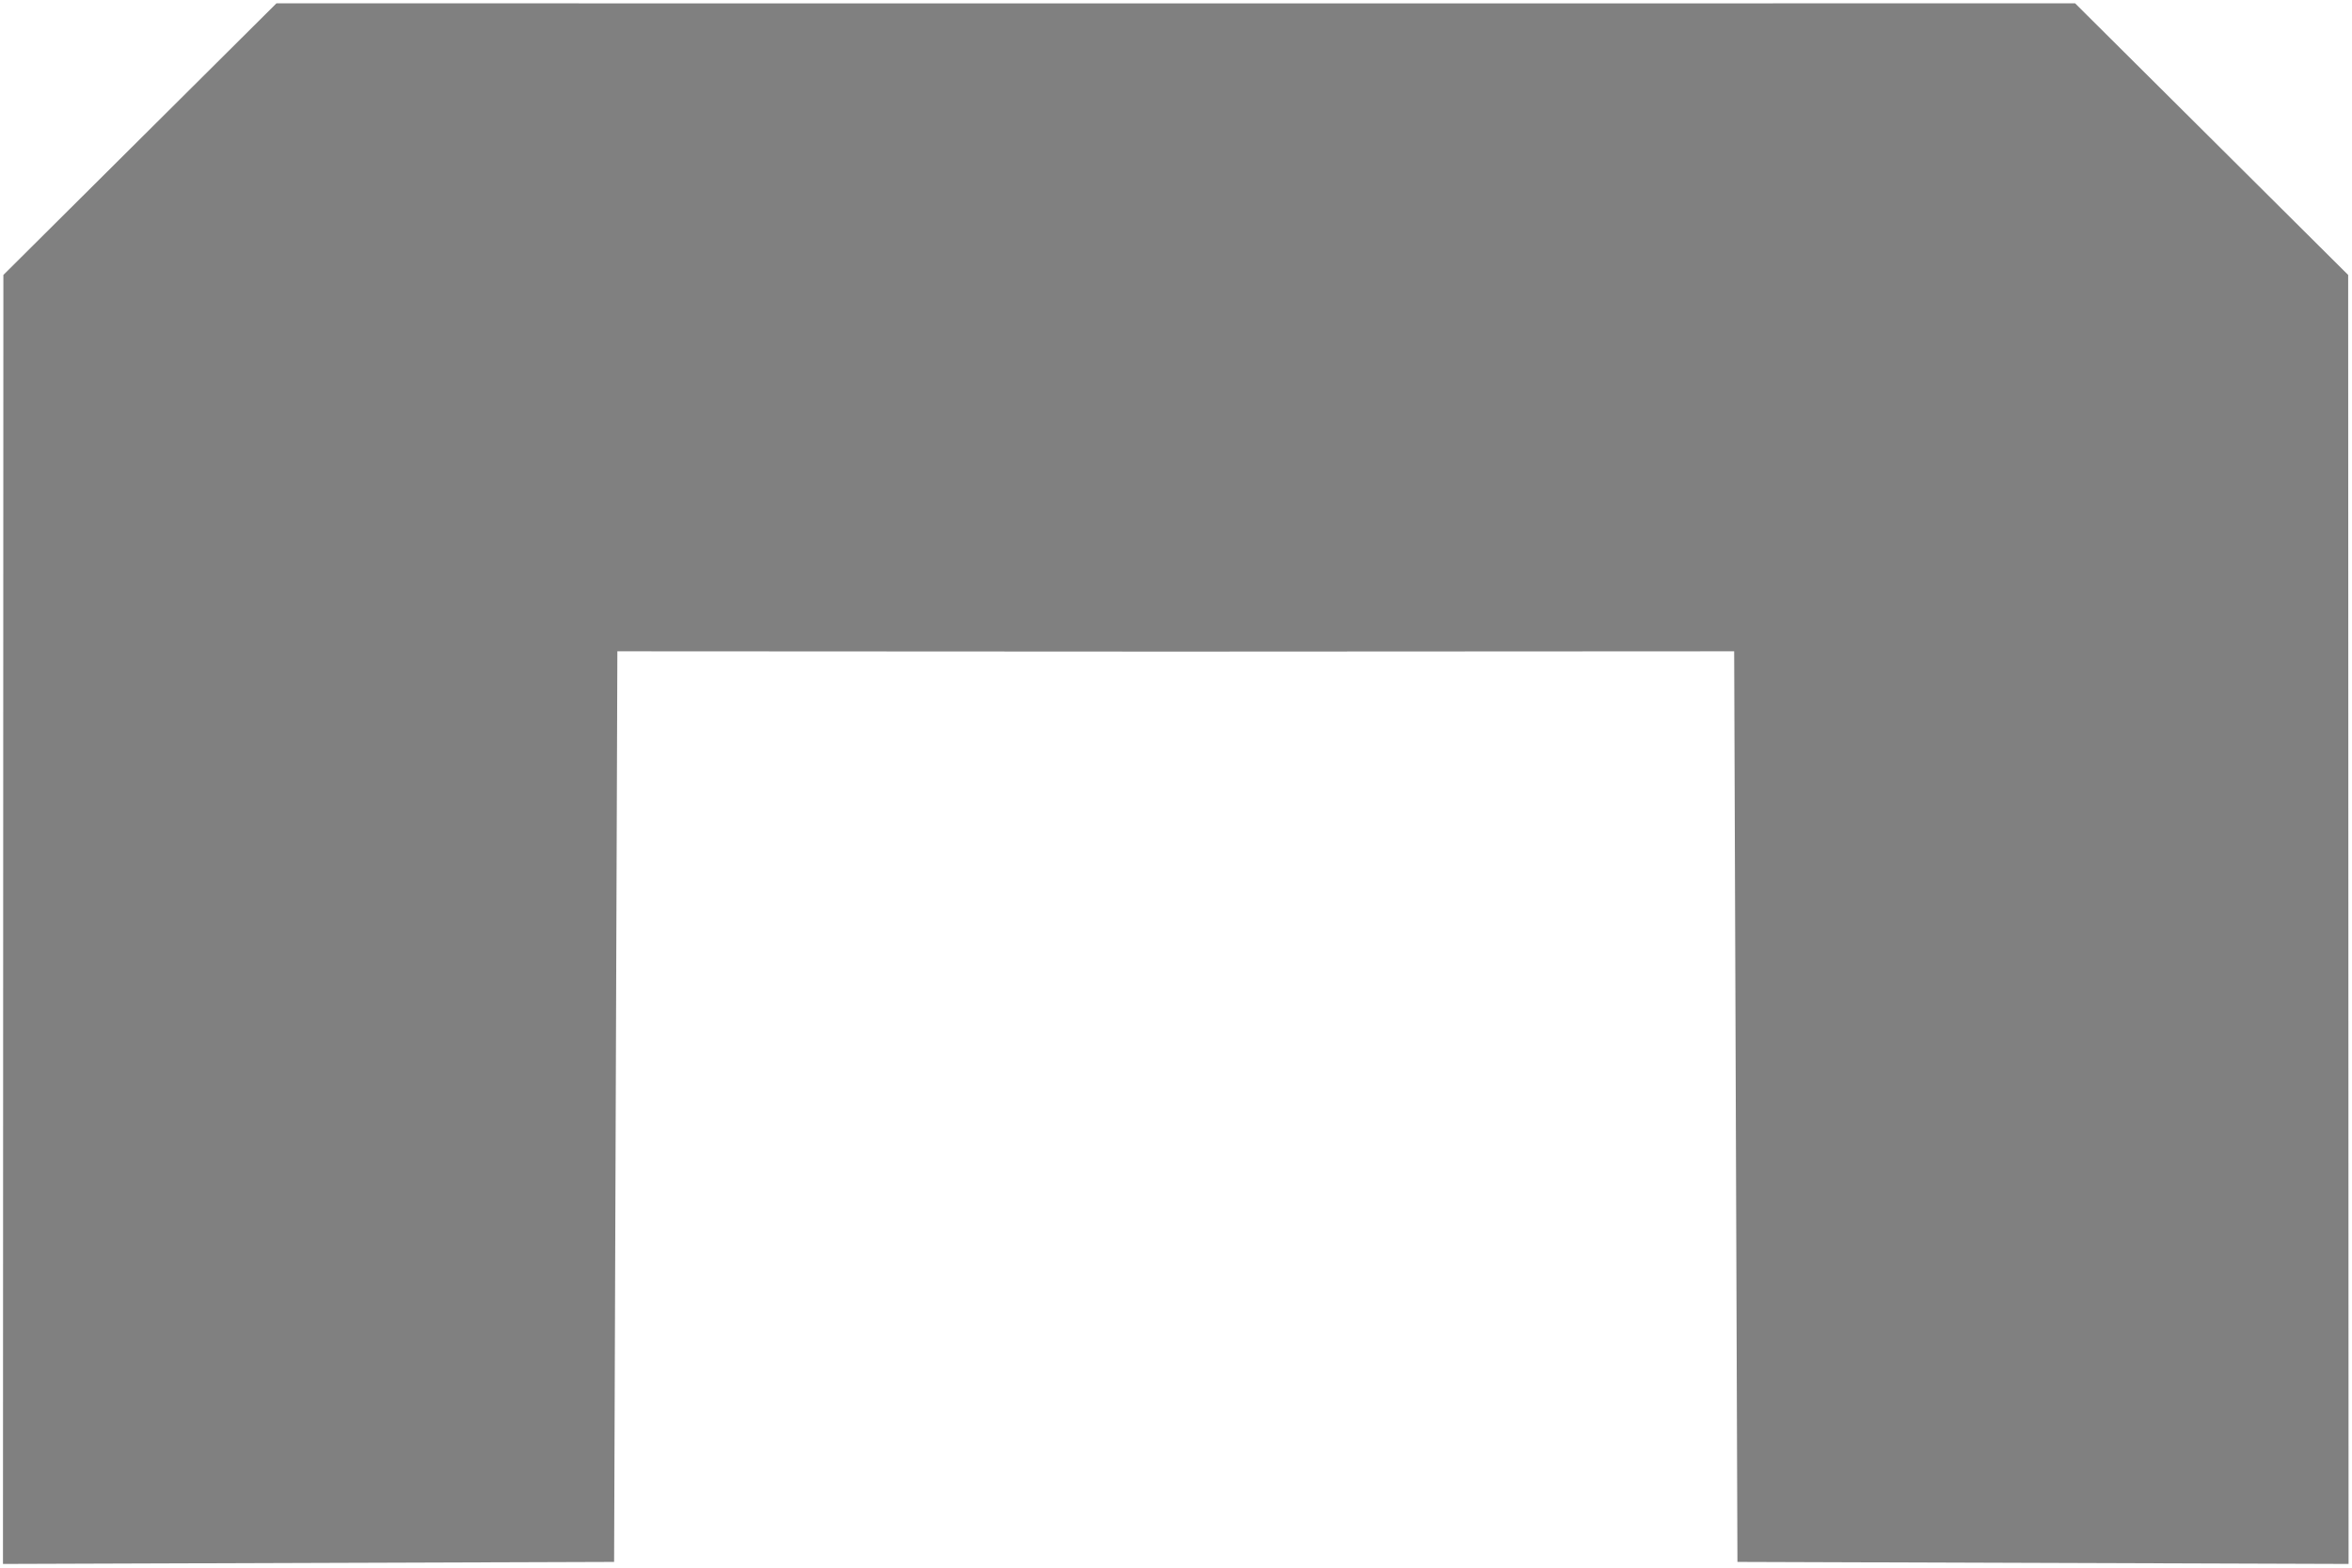 <?xml version="1.0" encoding="UTF-8" standalone="no"?>
<!-- Created with Inkscape (http://www.inkscape.org/) -->

<svg
   width="60mm"
   height="40mm"
   viewBox="0 0 60 40"
   version="1.1"
   id="SVGRoot"
   inkscape:version="1.1.2 (0a00cf5339, 2022-02-04)"
   sodipodi:docname="comb.svg"
   xmlns:inkscape="http://www.inkscape.org/namespaces/inkscape"
   xmlns:sodipodi="http://sodipodi.sourceforge.net/DTD/sodipodi-0.dtd"
   xmlns="http://www.w3.org/2000/svg"
   xmlns:svg="http://www.w3.org/2000/svg"
   xmlns:rdf="http://www.w3.org/1999/02/22-rdf-syntax-ns#"
   xmlns:cc="http://creativecommons.org/ns#"
   xmlns:dc="http://purl.org/dc/elements/1.1/">
  <defs
     id="defs5344">
    <inkscape:path-effect
       effect="mirror_symmetry"
       start_point="109.901,-5.224"
       end_point="109.901,137.113"
       center_point="109.901,65.944"
       id="path-effect14801"
       is_visible="true"
       lpeversion="1.1"
       mode="free"
       discard_orig_path="false"
       fuse_paths="true"
       oposite_fuse="false"
       split_items="false"
       split_open="false" />
    <inkscape:path-effect
       effect="mirror_symmetry"
       start_point="28.843,0.303"
       end_point="28.843,38.796"
       center_point="28.843,19.549"
       id="path-effect10106"
       is_visible="true"
       lpeversion="1.1"
       mode="free"
       discard_orig_path="false"
       fuse_paths="true"
       oposite_fuse="false"
       split_items="false"
       split_open="false" />
    <inkscape:path-effect
       effect="mirror_symmetry"
       start_point="30.045,4.098"
       end_point="30.052,32.68"
       center_point="30.049,18.389"
       id="path-effect7510"
       is_visible="true"
       mode="free"
       discard_orig_path="false"
       fuse_paths="true"
       oposite_fuse="false"
       lpeversion="0"
       split_items="false"
       split_open="false" />
    <inkscape:path-effect
       effect="copy_rotate"
       starting_point="23.97,22.282"
       origin="18.814,22.282"
       id="path-effect6932"
       is_visible="true"
       copies_to_360="true"
       fuse_paths="false"
       starting_angle="0"
       rotation_angle="60"
       num_copies="6" />
    <inkscape:path-effect
       effect="mirror_symmetry"
       start_point="18.828,23.516"
       end_point="18.828,38.594"
       center_point="18.828,31.055"
       id="path-effect6930"
       is_visible="true"
       mode="free"
       discard_orig_path="false"
       fuse_paths="true"
       oposite_fuse="false" />
  </defs>
  <sodipodi:namedview
     id="base"
     pagecolor="#ffffff"
     bordercolor="#666666"
     borderopacity="1.0"
     inkscape:pageopacity="0.0"
     inkscape:pageshadow="2"
     inkscape:zoom="4.78947"
     inkscape:cx="168.80782"
     inkscape:cy="56.269274"
     inkscape:document-units="mm"
     inkscape:current-layer="layer1"
     showgrid="false"
     inkscape:window-width="2530"
     inkscape:window-height="1313"
     inkscape:window-x="10"
     inkscape:window-y="64"
     inkscape:window-maximized="1"
     inkscape:pagecheckerboard="0"
     showguides="false" />
  <g
     inkscape:label="Layer 1"
     inkscape:groupmode="layer"
     id="layer1">
    <path
       id="path14585"
       style="fill:#808080"
       inkscape:transform-center-y="-2.109124"
       transform="matrix(0.292,0,0,0.281,-2.097,1.555)"
       d="M 31.334,-5.232 7.477,19.432 7.441,136.475 l 53.391,-0.184 0.285,-82.686 48.783,0.027 48.785,-0.027 0.285,82.686 53.391,0.184 -0.035,-117.043 -23.857,-24.664 -78.566,0.008 h -0.002 z"
       sodipodi:nodetypes="cccccccccccc"
       inkscape:original-d="M 7.4765625,19.430797 7.4414065,136.47461 60.8327,136.29102 l 0.285156,-82.685551 50.870014,0.02927 c 39.50375,14.223884 -1.90149,-0.255357 59.38127,-0.02927 l 0.28516,82.685551 40.70703,0.18359 -0.0352,-141.7148444 -102.42578,0.015625 -78.567291,-0.00781 z"
       inkscape:path-effect="#path-effect14801" />
  </g>
</svg>
